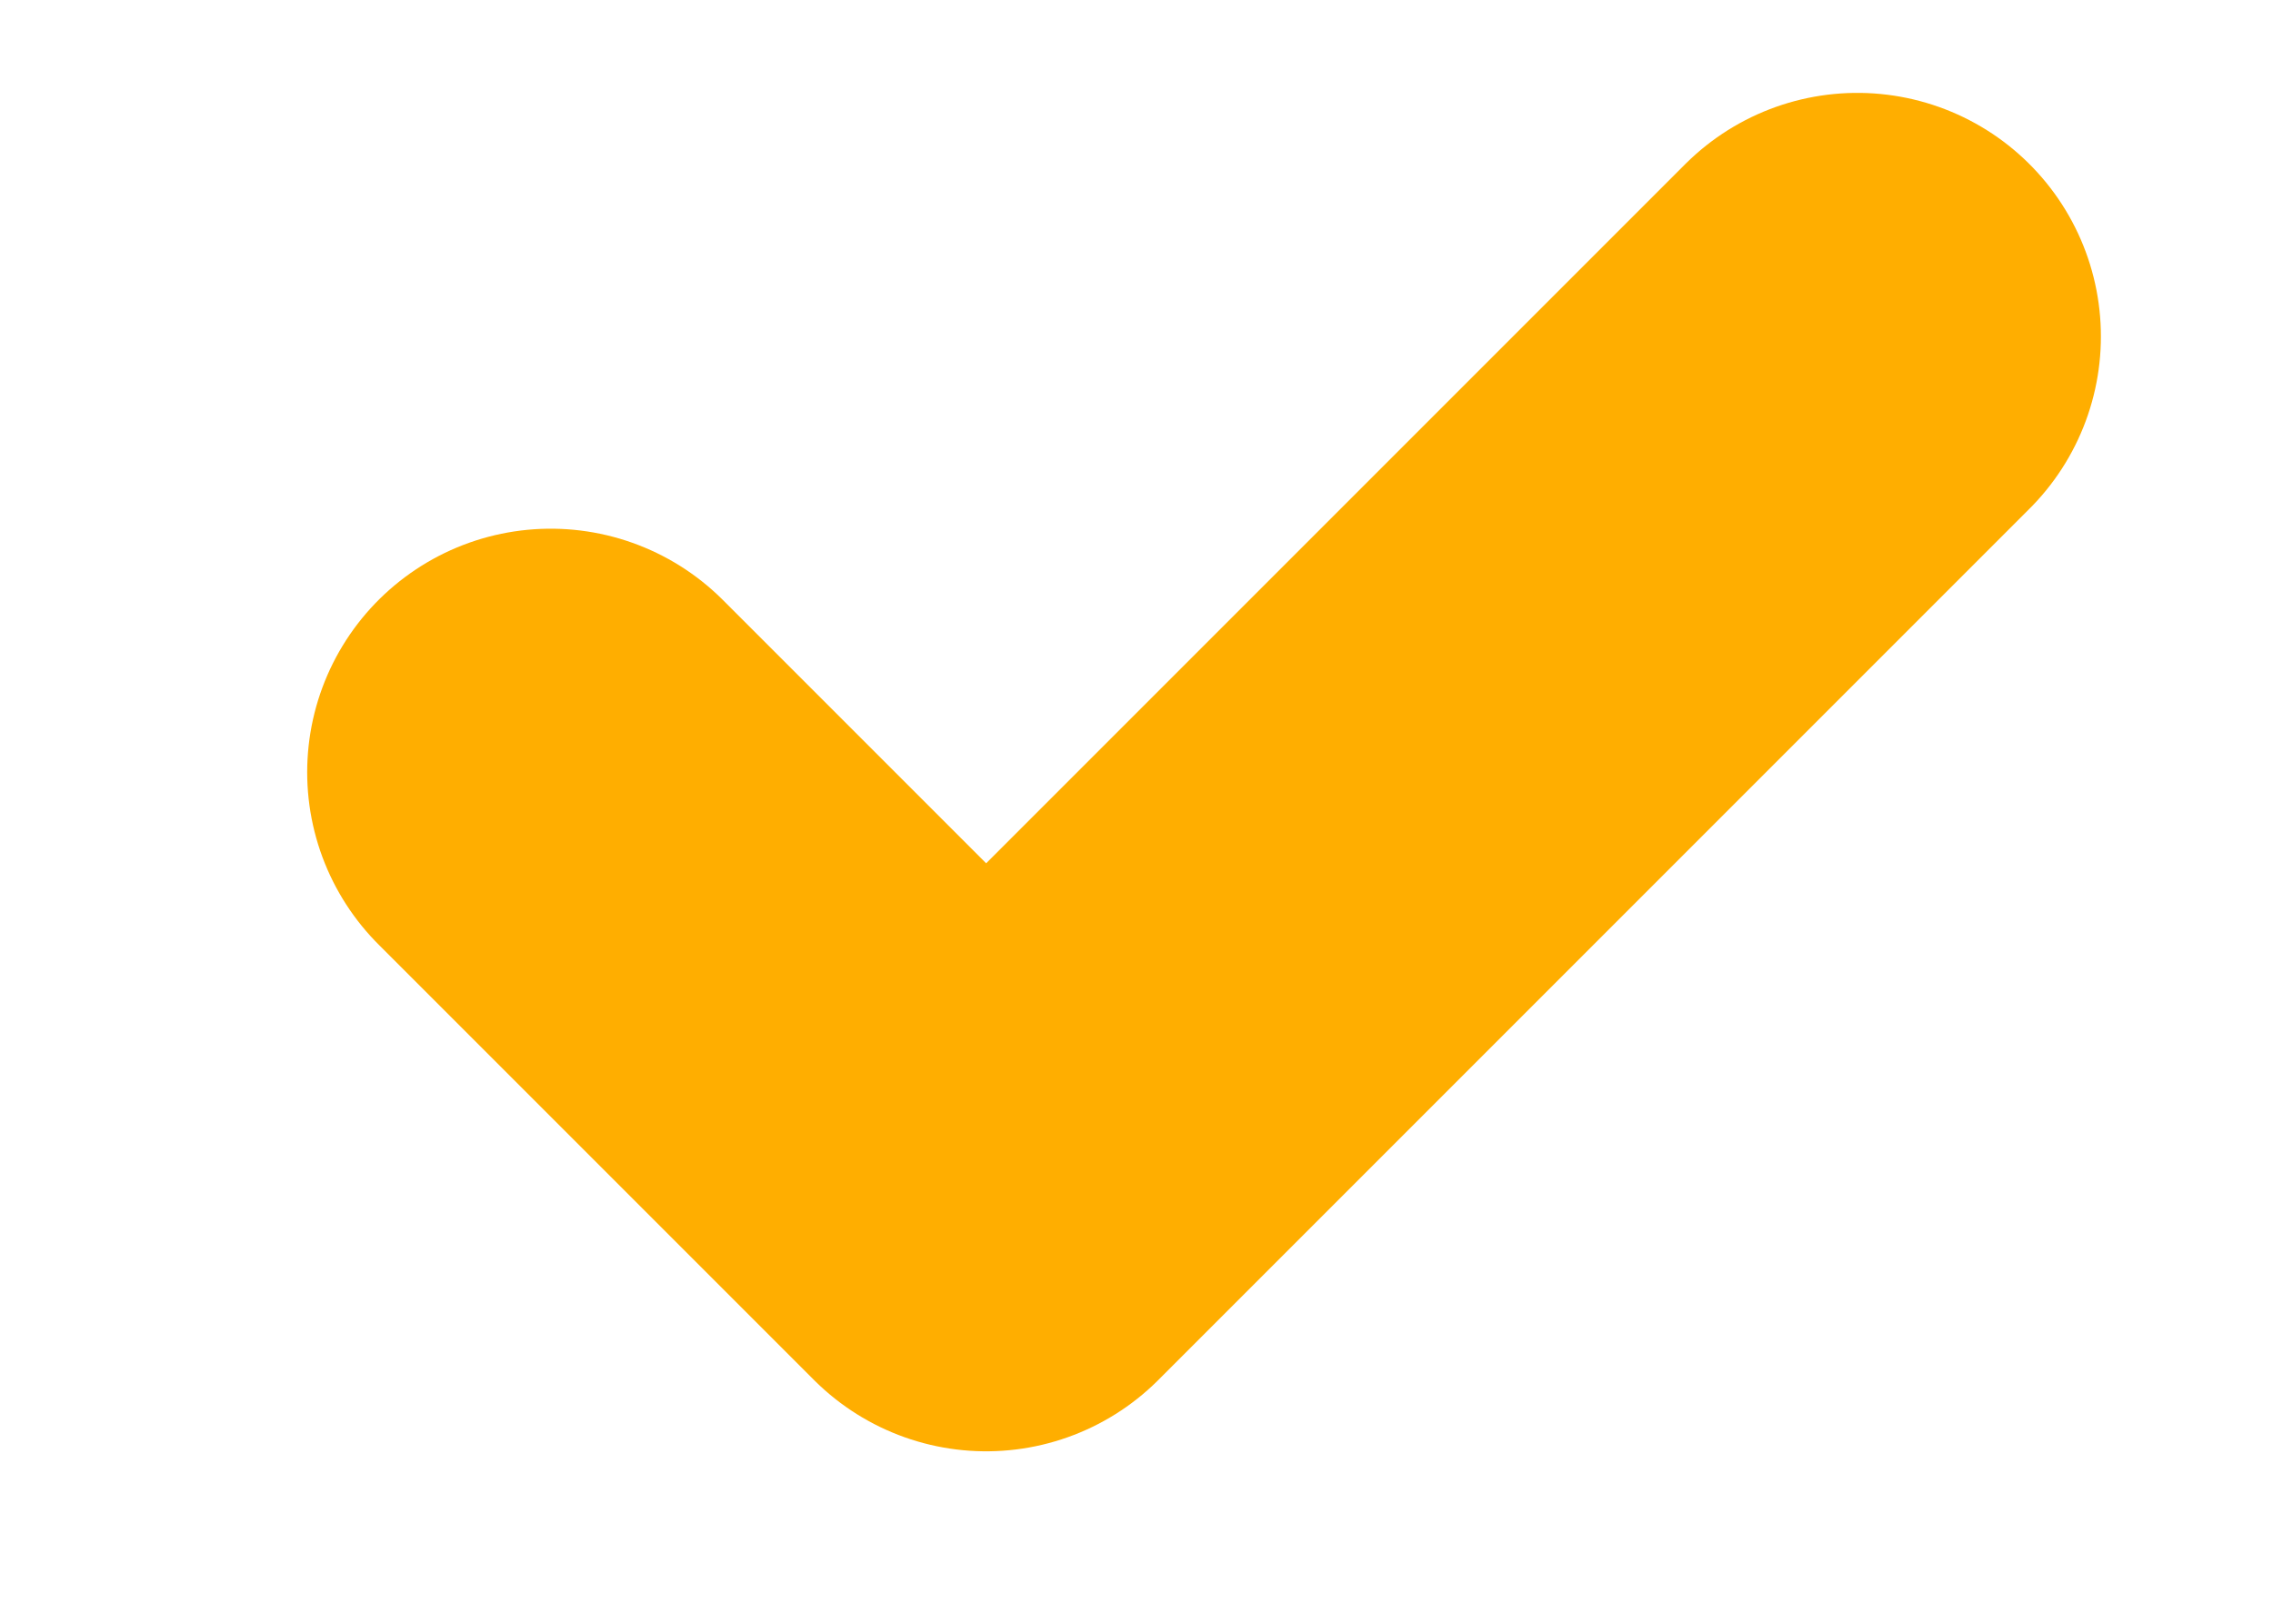 <svg width="7" height="5" viewBox="0 0 7 5" fill="none" xmlns="http://www.w3.org/2000/svg">
<path d="M1.696 2.378L3.037 3.719L5.72 1.036" stroke="#FFAE00" stroke-width="1.5" stroke-linecap="round" stroke-linejoin="round"/>
</svg>
